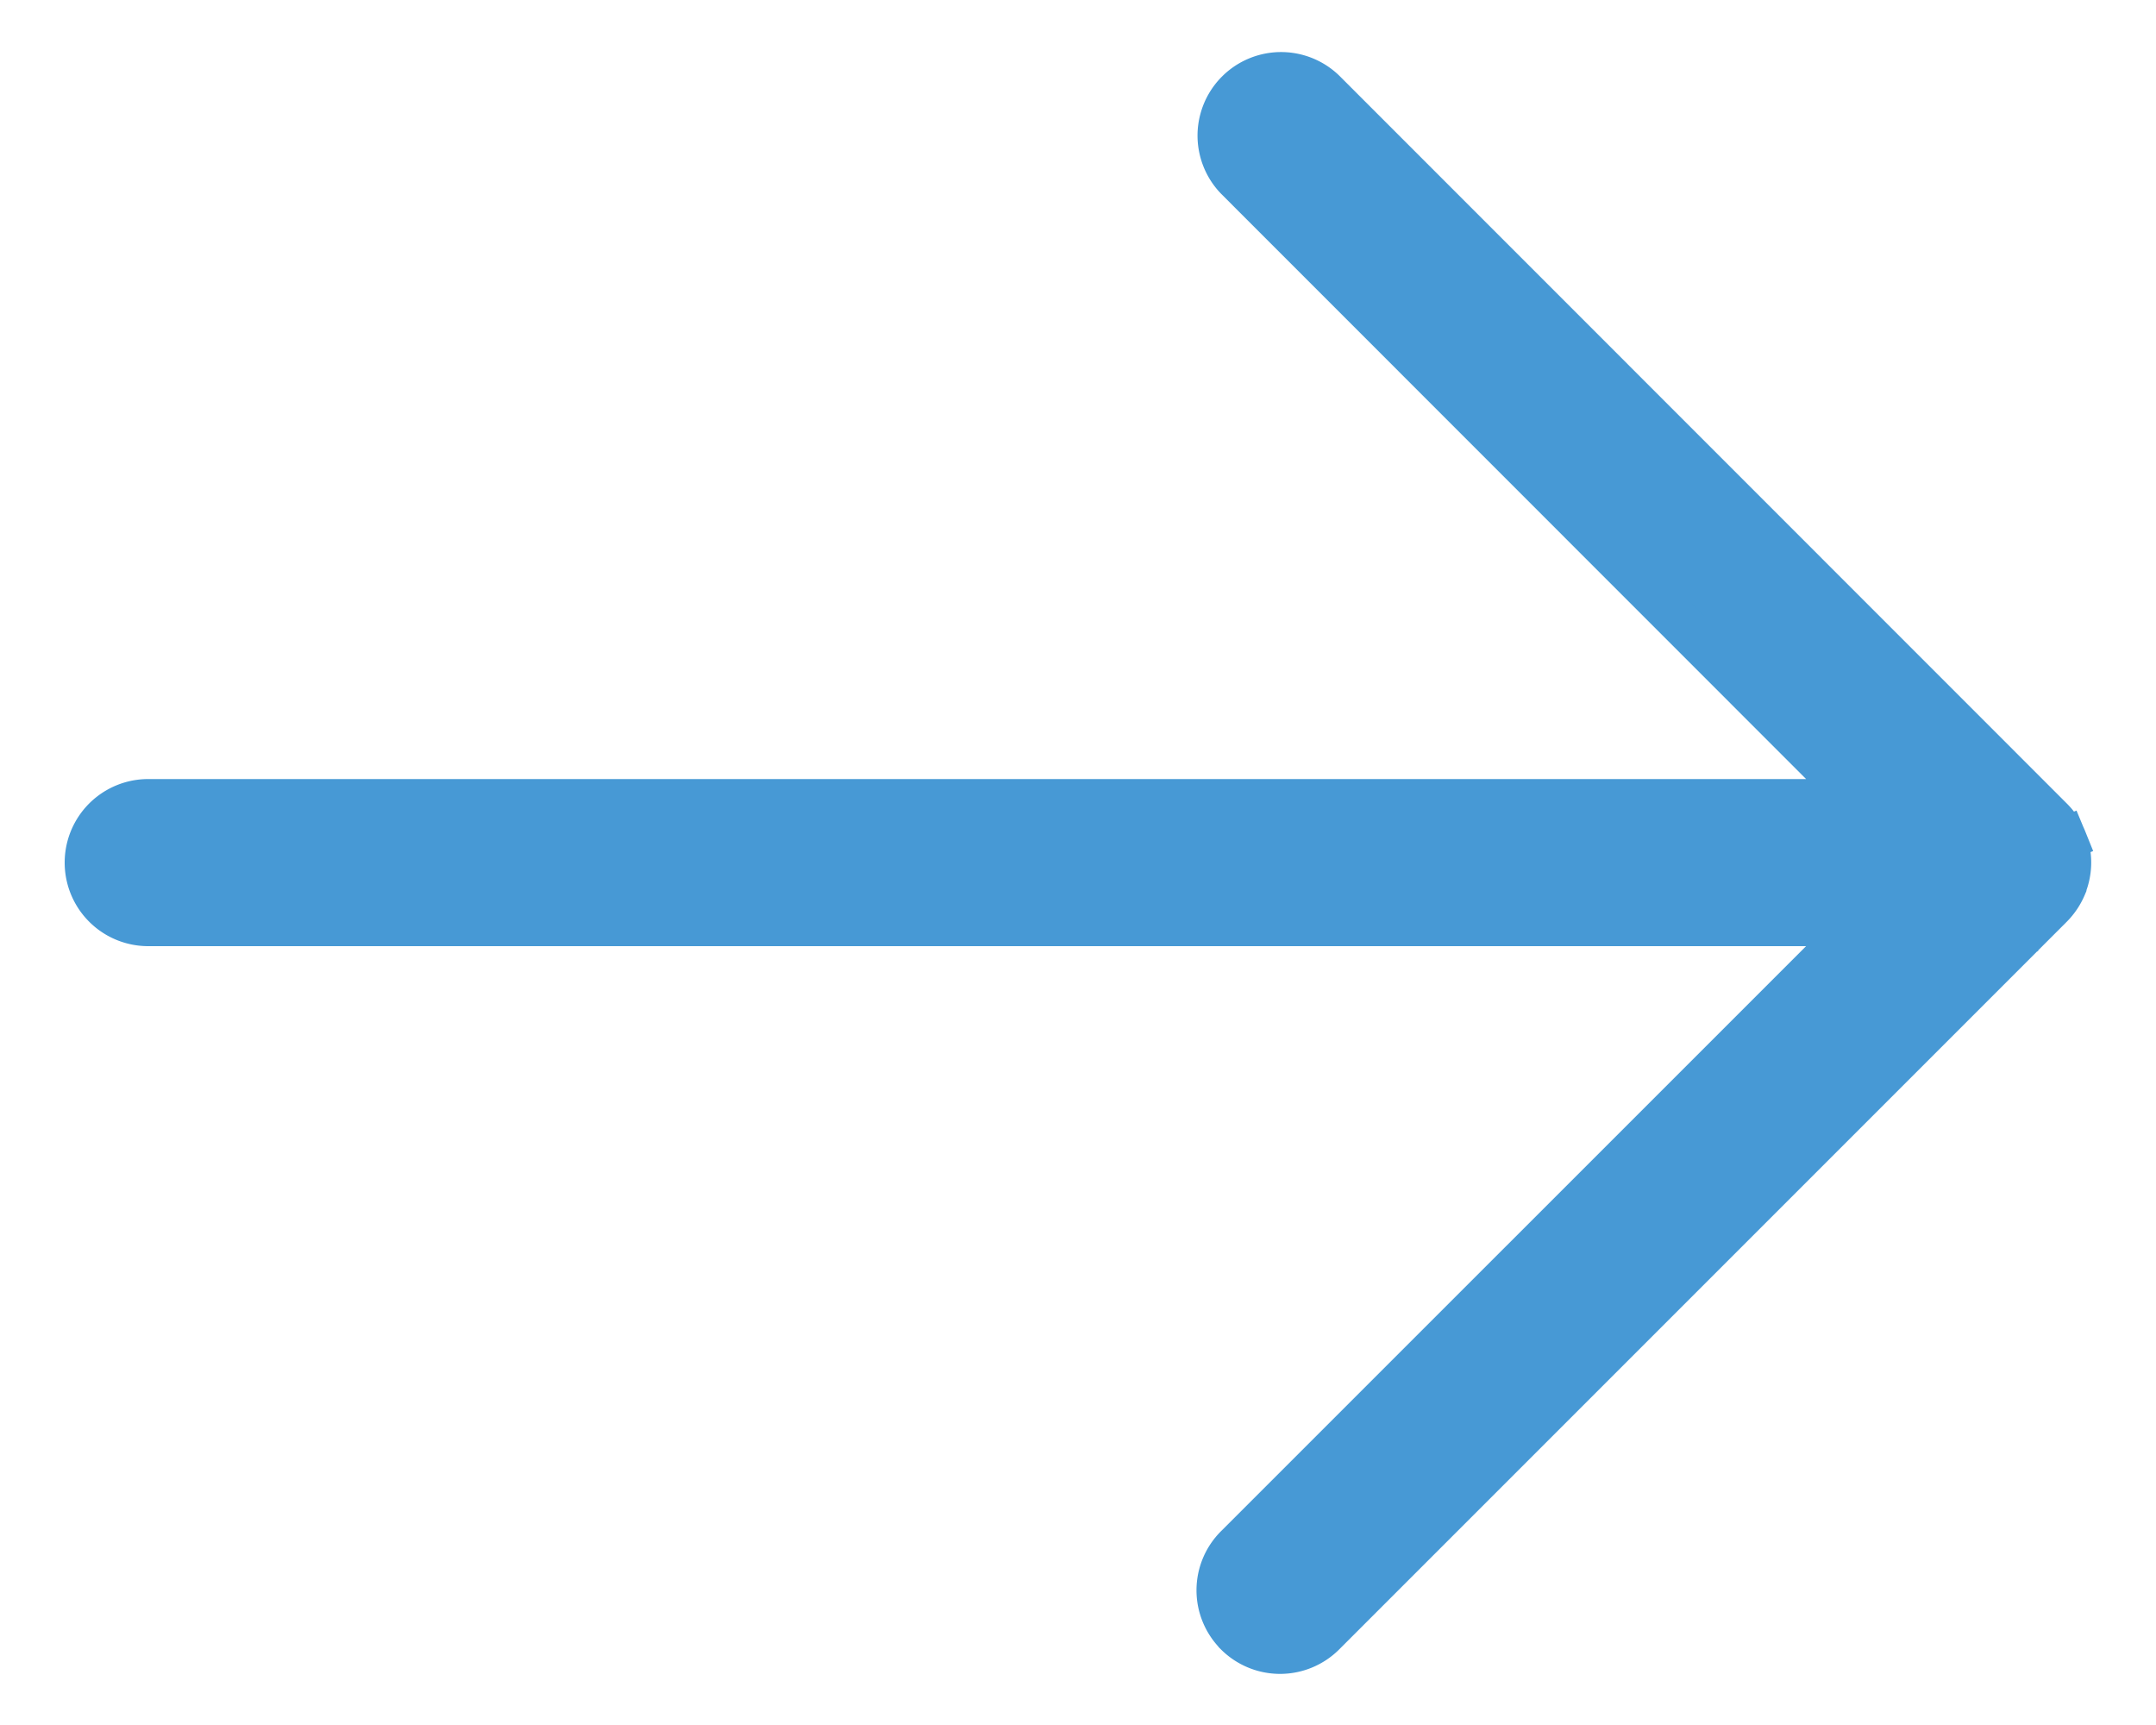<svg width="20" height="16" fill="none" xmlns="http://www.w3.org/2000/svg"><path d="M18.971 7.858l.186-.075a.558.558 0 00-.127-.19L12.282.843h0a.575.575 0 00-.813.813s0 0 0 0l5.768 5.77H1.375a.575.575 0 000 1.15h15.862l-5.768 5.767a.574.574 0 00-.002.813l.001.002a.576.576 0 00.813 0h0l6.75-6.75a.59.59 0 00.124-.185h0V8.22a.572.572 0 000-.44l-.184.077zm0 0a.372.372 0 010 .286l-.081-.409a.357.357 0 01.081.123z" fill="#4799D5" stroke="#4799D5" stroke-width=".4"/></svg>